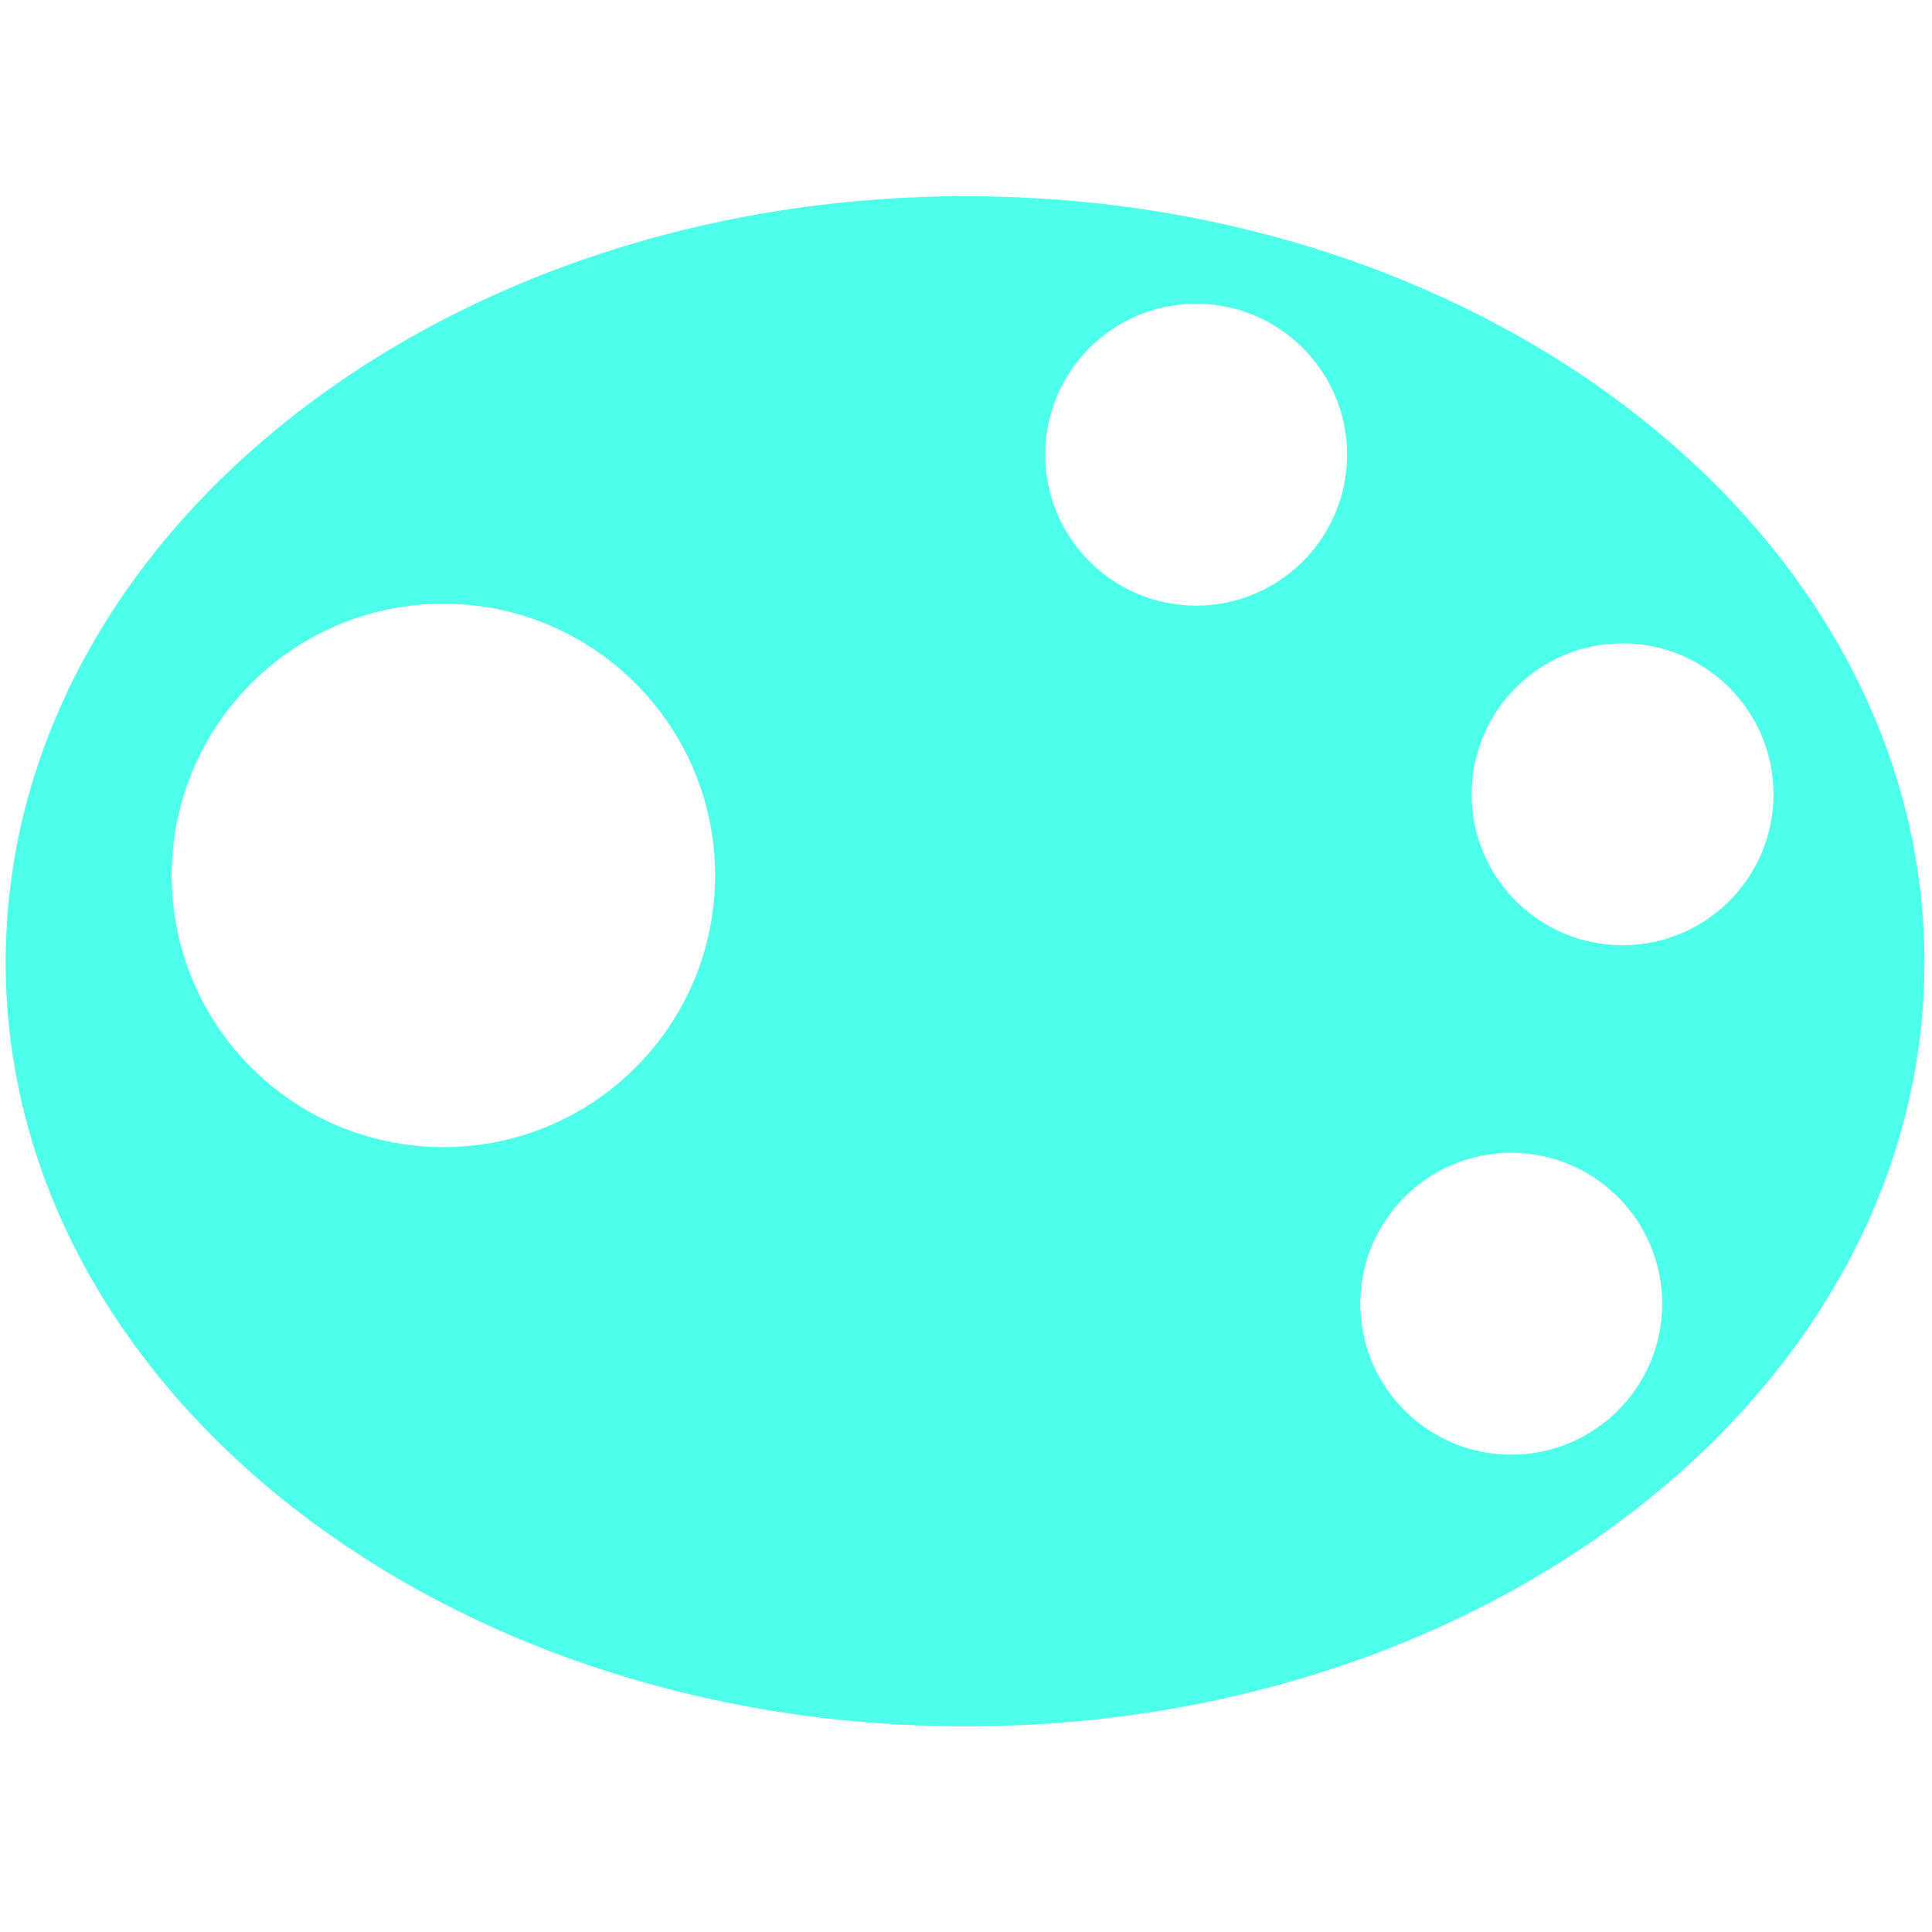 <?xml version="1.0" encoding="UTF-8" standalone="no"?>
<!-- Created with Inkscape (http://www.inkscape.org/) -->

<svg
   xmlns:dc="http://purl.org/dc/elements/1.1/"
   xmlns:cc="http://creativecommons.org/ns#"
   xmlns:rdf="http://www.w3.org/1999/02/22-rdf-syntax-ns#"
   xmlns:svg="http://www.w3.org/2000/svg"
   xmlns="http://www.w3.org/2000/svg"
   xmlns:sodipodi="http://sodipodi.sourceforge.net/DTD/sodipodi-0.dtd"
   xmlns:inkscape="http://www.inkscape.org/namespaces/inkscape"
   width="32px"
   height="32px"
   id="svg2985"
   version="1.1"
   inkscape:version="0.48.2 r9819"
   sodipodi:docname="painttray.svg">
  <title
     id="title3819">Paint Tray</title>
  <defs
     id="defs2987" />
  <sodipodi:namedview
     id="base"
     pagecolor="#ffffff"
     bordercolor="#666666"
     borderopacity="1.0"
     inkscape:pageopacity="1"
     inkscape:pageshadow="2"
     inkscape:zoom="15.836083"
     inkscape:cx="2.9962035"
     inkscape:cy="15.42025"
     inkscape:current-layer="layer1"
     showgrid="true"
     inkscape:grid-bbox="true"
     inkscape:document-units="px"
     inkscape:window-width="1440"
     inkscape:window-height="852"
     inkscape:window-x="0"
     inkscape:window-y="624"
     inkscape:window-maximized="1" />
  <g
     id="layer1"
     inkscape:label="Layer 1"
     inkscape:groupmode="layer">
    <path
       style="opacity:1;fill:#4dffeb;fill-opacity:1;fill-rule:nonzero;stroke:none"
       d="M 16 3.25 C 7.221 3.25 0.094 8.934 0.094 15.938 C 0.094 22.941 7.221 28.594 16 28.594 C 24.779 28.594 31.875 22.941 31.875 15.938 C 31.875 8.934 24.779 3.25 16 3.25 z M 19.812 5.031 C 21.193 5.031 22.312 6.151 22.312 7.531 C 22.312 8.912 21.193 10.031 19.812 10.031 C 18.432 10.031 17.312 8.912 17.312 7.531 C 17.312 6.151 18.432 5.031 19.812 5.031 z M 7.344 10 C 9.829 10 11.844 12.015 11.844 14.5 C 11.844 16.985 9.829 19 7.344 19 C 4.858 19 2.844 16.985 2.844 14.5 C 2.844 12.015 4.858 10 7.344 10 z M 26.875 10.656 C 28.256 10.656 29.375 11.776 29.375 13.156 C 29.375 14.537 28.256 15.656 26.875 15.656 C 25.494 15.656 24.375 14.537 24.375 13.156 C 24.375 11.776 25.494 10.656 26.875 10.656 z M 25.031 19.094 C 26.412 19.094 27.531 20.213 27.531 21.594 C 27.531 22.974 26.412 24.094 25.031 24.094 C 23.651 24.094 22.531 22.974 22.531 21.594 C 22.531 20.213 23.651 19.094 25.031 19.094 z "
       id="path2995" />
  </g>
</svg>
